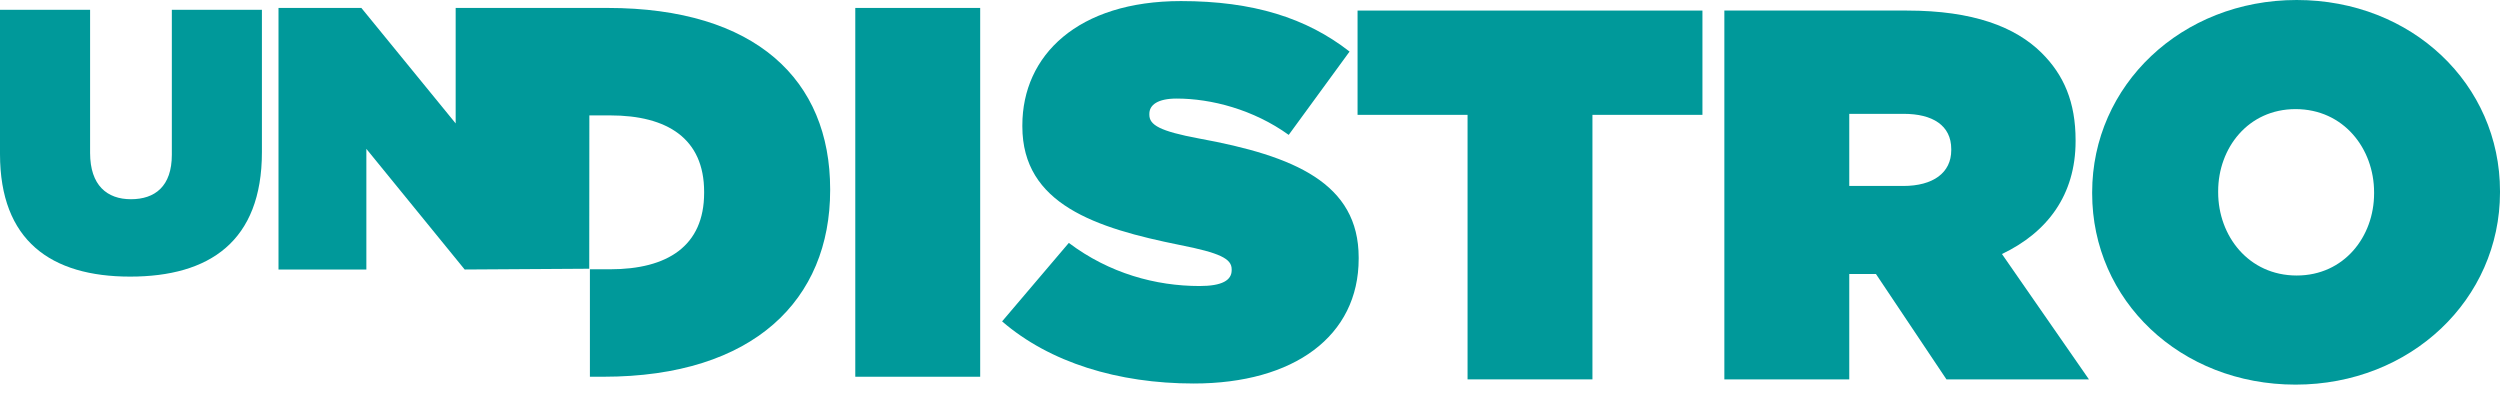 <svg width="132" height="21" viewBox="0 0 132 21" fill="none" xmlns="http://www.w3.org/2000/svg">
<g clip-path="url(#clip0_1402_476)">
<path fill-rule="evenodd" clip-rule="evenodd" d="M121.206 20.308C127.296 20.308 132 15.799 132 10.154V10.096C132 4.451 127.35 0 121.265 0C115.175 0 110.466 4.509 110.466 10.154V10.212C110.466 15.857 115.117 20.308 121.206 20.308ZM121.265 14.547C118.728 14.547 117.119 12.46 117.119 10.154V10.096C117.119 7.818 118.699 5.761 121.206 5.761C123.743 5.761 125.352 7.847 125.352 10.154V10.212C125.352 12.489 123.773 14.547 121.265 14.547Z" fill="#00999A"/>
<path fill-rule="evenodd" clip-rule="evenodd" d="M91.046 20.031H97.641V14.467H99.05L102.773 20.031H110.296L105.703 13.412C108.099 12.271 109.591 10.294 109.591 7.455V7.402C109.591 5.397 108.974 3.954 107.788 2.783C106.408 1.421 104.183 0.558 100.688 0.558H91.046V20.031ZM97.641 9.819V6.011H100.518C102.039 6.011 103.026 6.62 103.026 7.872V7.93C103.026 9.124 102.069 9.819 100.489 9.819H97.641Z" fill="#00999A"/>
<path d="M84.081 20.031H77.487V6.064H71.679V0.558H89.889V6.064H84.081V20.031Z" fill="#00999A"/>
<path d="M63.029 20.249C68.326 20.249 71.738 17.745 71.738 13.659V13.601C71.738 9.678 68.356 8.235 63.311 7.313C61.227 6.925 60.686 6.595 60.686 6.061V6.009C60.686 5.534 61.138 5.204 62.125 5.204C63.957 5.204 66.183 5.783 68.044 7.122L71.257 2.723C68.978 0.944 66.159 0.057 62.354 0.057C56.91 0.057 53.98 2.92 53.98 6.618V6.676C53.98 10.79 57.867 12.042 62.295 12.935C64.409 13.352 65.032 13.659 65.032 14.216V14.268C65.032 14.801 64.521 15.102 63.34 15.102C61.027 15.102 58.572 14.436 56.434 12.825L52.911 16.969C55.419 19.136 59.024 20.249 63.029 20.249Z" fill="#00999A"/>
<path d="M45.159 0.419H51.754V19.892H45.159V0.419Z" fill="#00999A"/>
<path d="M31.112 14.189L31.118 6.093H32.216C35.235 6.093 37.178 7.316 37.178 10.127V10.184C37.178 12.995 35.235 14.218 32.216 14.218H31.147V19.892H31.852C39.827 19.892 43.832 15.8 43.832 10.045V9.987C43.832 4.232 39.915 0.419 32.075 0.419H24.059V6.516L19.08 0.419H14.705V14.23H19.344V7.86L24.535 14.23L31.112 14.189Z" fill="#00999A"/>
<path d="M13.829 8.032C13.829 12.75 11.052 14.605 6.871 14.605C2.695 14.605 0 12.71 0 8.131V0.516H4.757V8.073C4.757 9.789 5.655 10.519 6.912 10.519C8.174 10.519 9.073 9.847 9.073 8.172V0.516H13.829V8.032Z" fill="#00999A"/>
</g>
<defs>
<clipPath id="clip0_1402_476">
<rect width="132" height="20.308" fill="white"/>
</clipPath>
</defs>
</svg>
